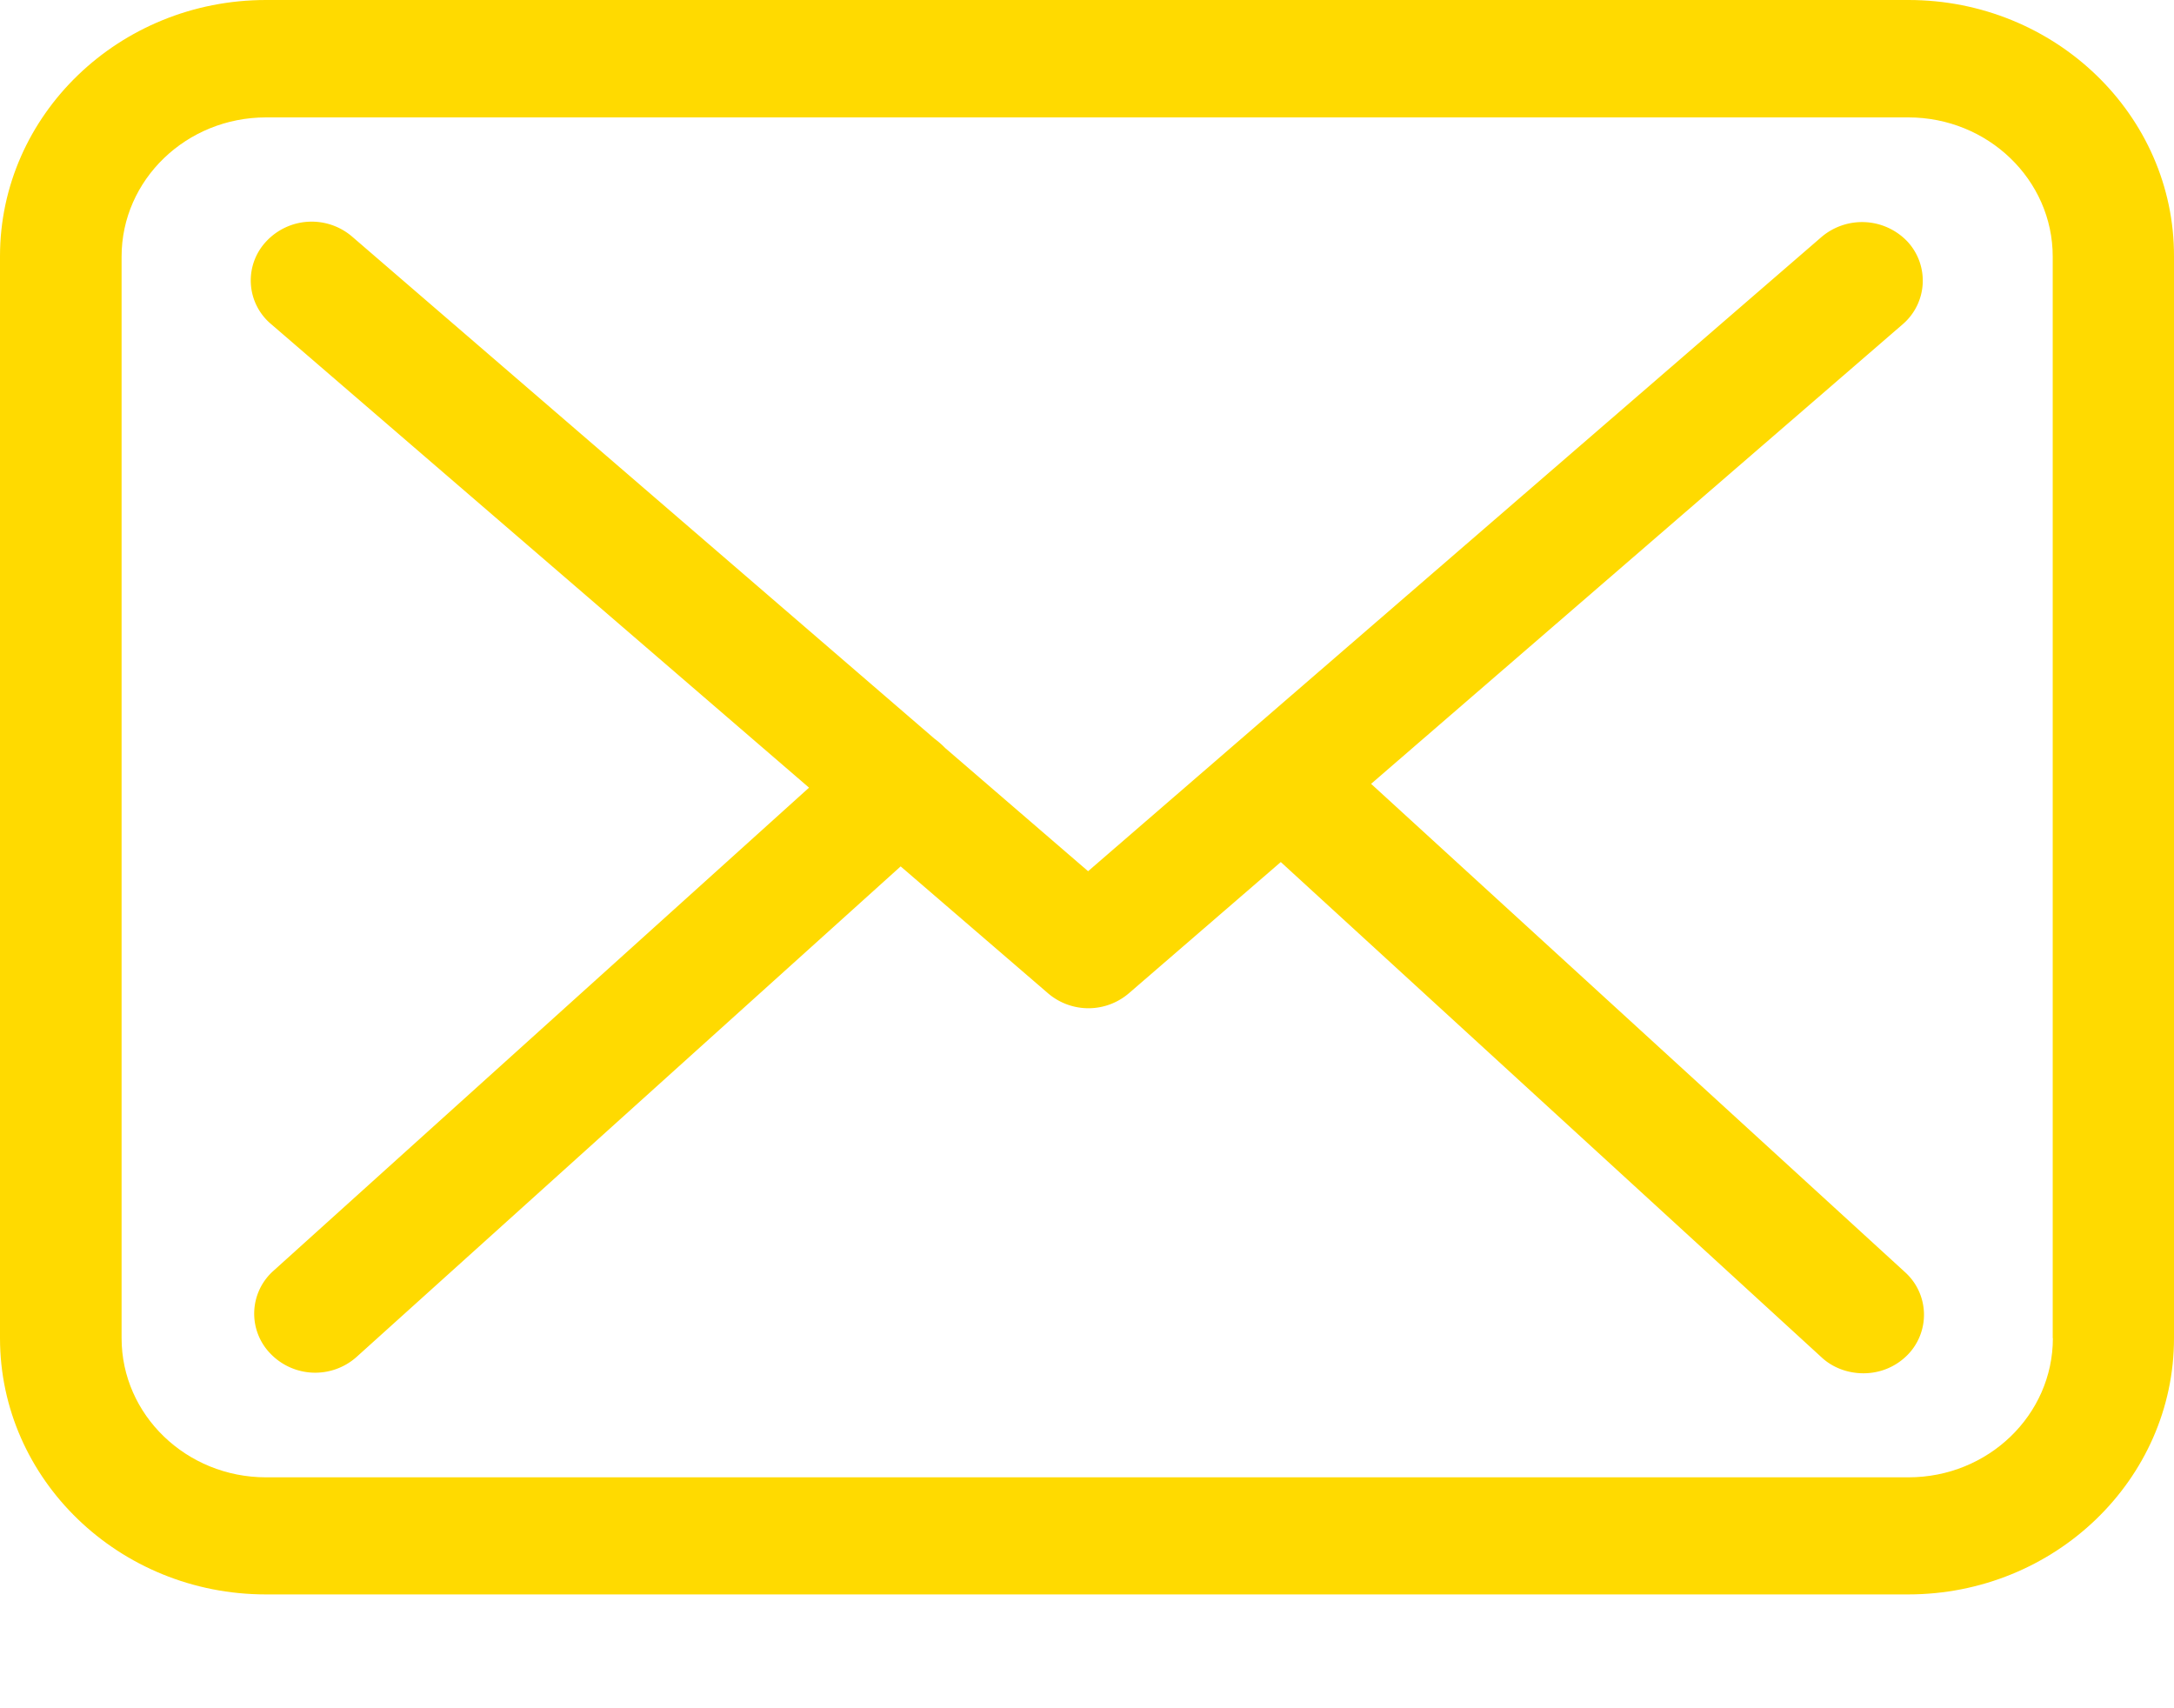 <svg xmlns="http://www.w3.org/2000/svg" width="14" height="11" fill="none" viewBox="0 0 14 11">
	<path fill="#FFDA00" d="M12.29 0H1.713C.768 0 0 .74 0 1.65v6.967c0 .91.768 1.65 1.712 1.65h10.576c.944 0 1.712-.74 1.712-1.65V1.652C14.003.742 13.235 0 12.29 0zm.93 8.617c0 .494-.416.896-.93.896H1.713c-.513 0-.93-.402-.93-.896V1.652c0-.494.417-.896.93-.896h10.576c.513 0 .93.402.93.896v6.965h.003z"/>
	<path fill="#FFDA00" d="M8.83 5.047l3.423-2.959a.37.37 0 0 0 .03-.533.403.403 0 0 0-.554-.028L7.007 5.61l-.92-.793a.574.574 0 0 0-.07-.061L2.268 1.524a.4.4 0 0 0-.553.03.367.367 0 0 0 .032.534L5.21 5.072l-3.45 3.112a.369.369 0 0 0-.017.534.4.4 0 0 0 .553.02L5.8 5.579l.95.818a.4.4 0 0 0 .522-.003l.976-.843L11.73 8.74c.075.07.174.103.27.103.104 0 .205-.039.283-.117a.369.369 0 0 0-.014-.533L8.829 5.047z"/>
</svg>